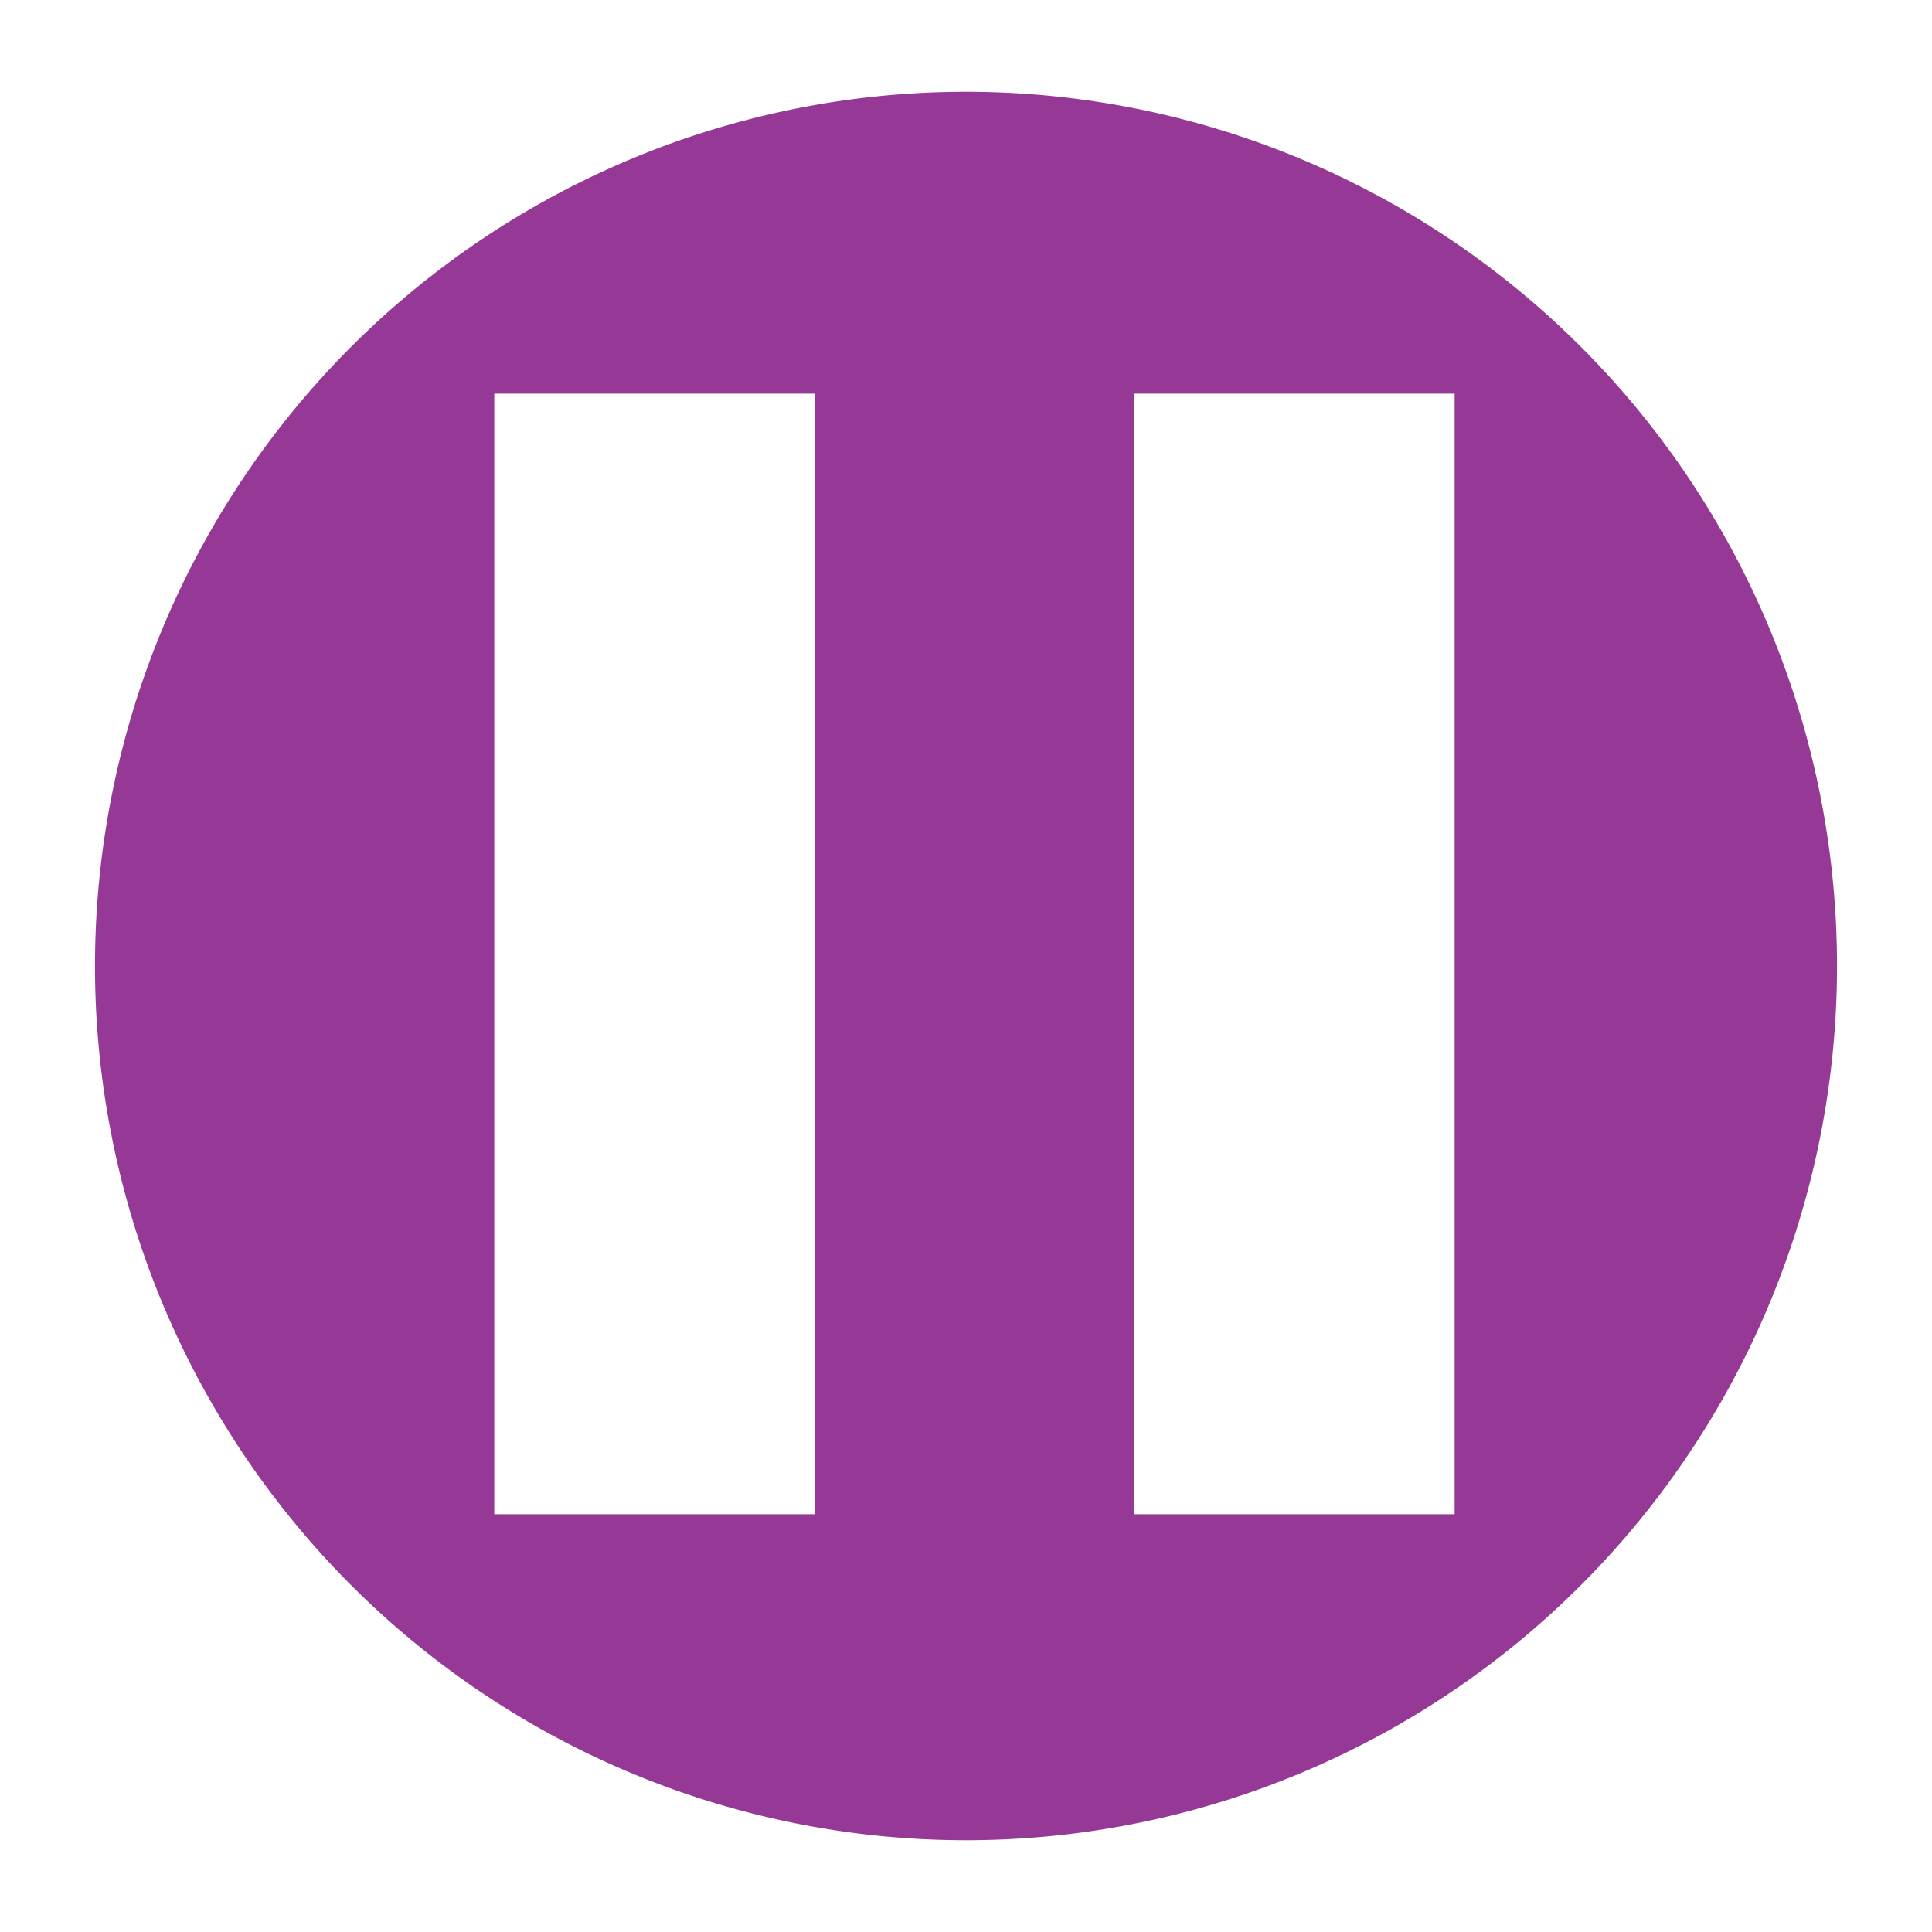 <svg xmlns="http://www.w3.org/2000/svg" height="24" width="24"><path d="M12 1.14A10.82 10.86 0 0 0 1.18 12 10.82 10.86 0 0 0 12 22.86 10.82 10.86 0 0 0 22.82 12 10.82 10.86 0 0 0 12 1.14zM6.14 4.89h3.98v13.92H6.14zm7.95 0h3.98v13.92h-3.98z" fill="#963996" paint-order="markers fill stroke"/></svg>
